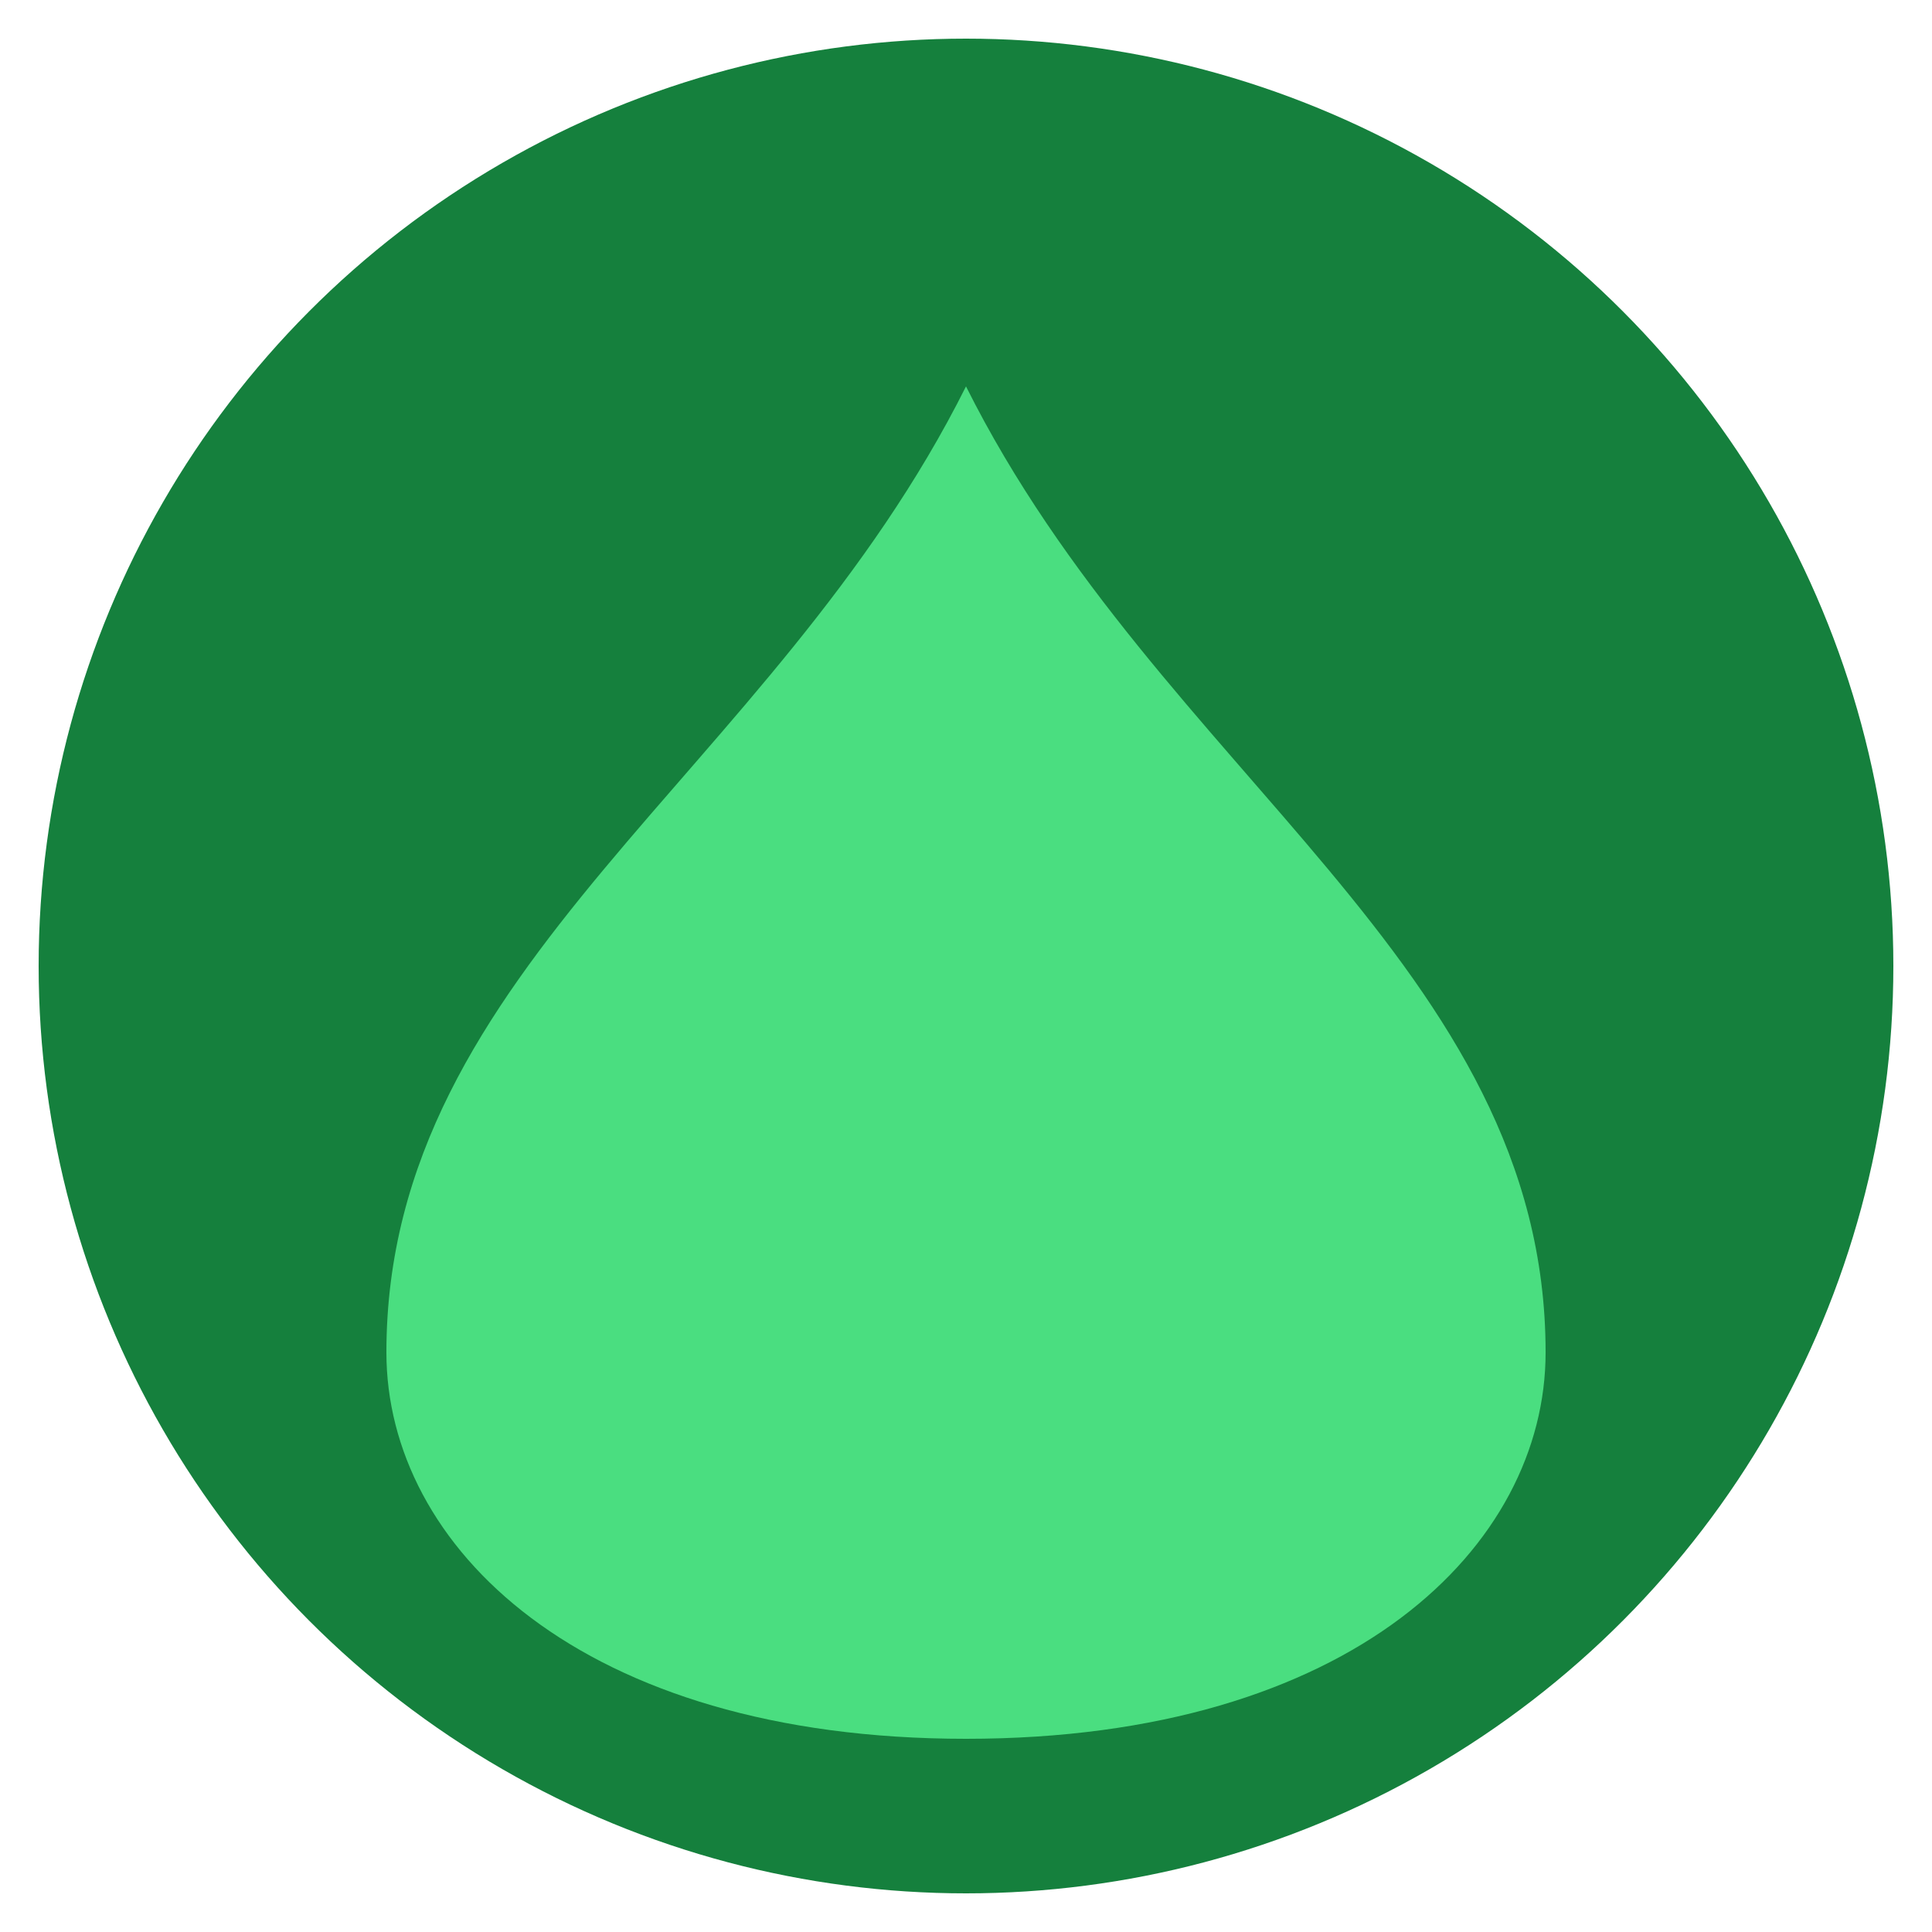 <svg xmlns="http://www.w3.org/2000/svg" viewBox="0 0 100 100" width="32" height="32">
    <circle cx="50" cy="50" r="48" fill="#15803d" />
    <path d="M50 20 C60 40 80 50 80 70 C80 80 70 90 50 90 C30 90 20 80 20 70 C20 50 40 40 50 20" fill="#4ade80" />
</svg>